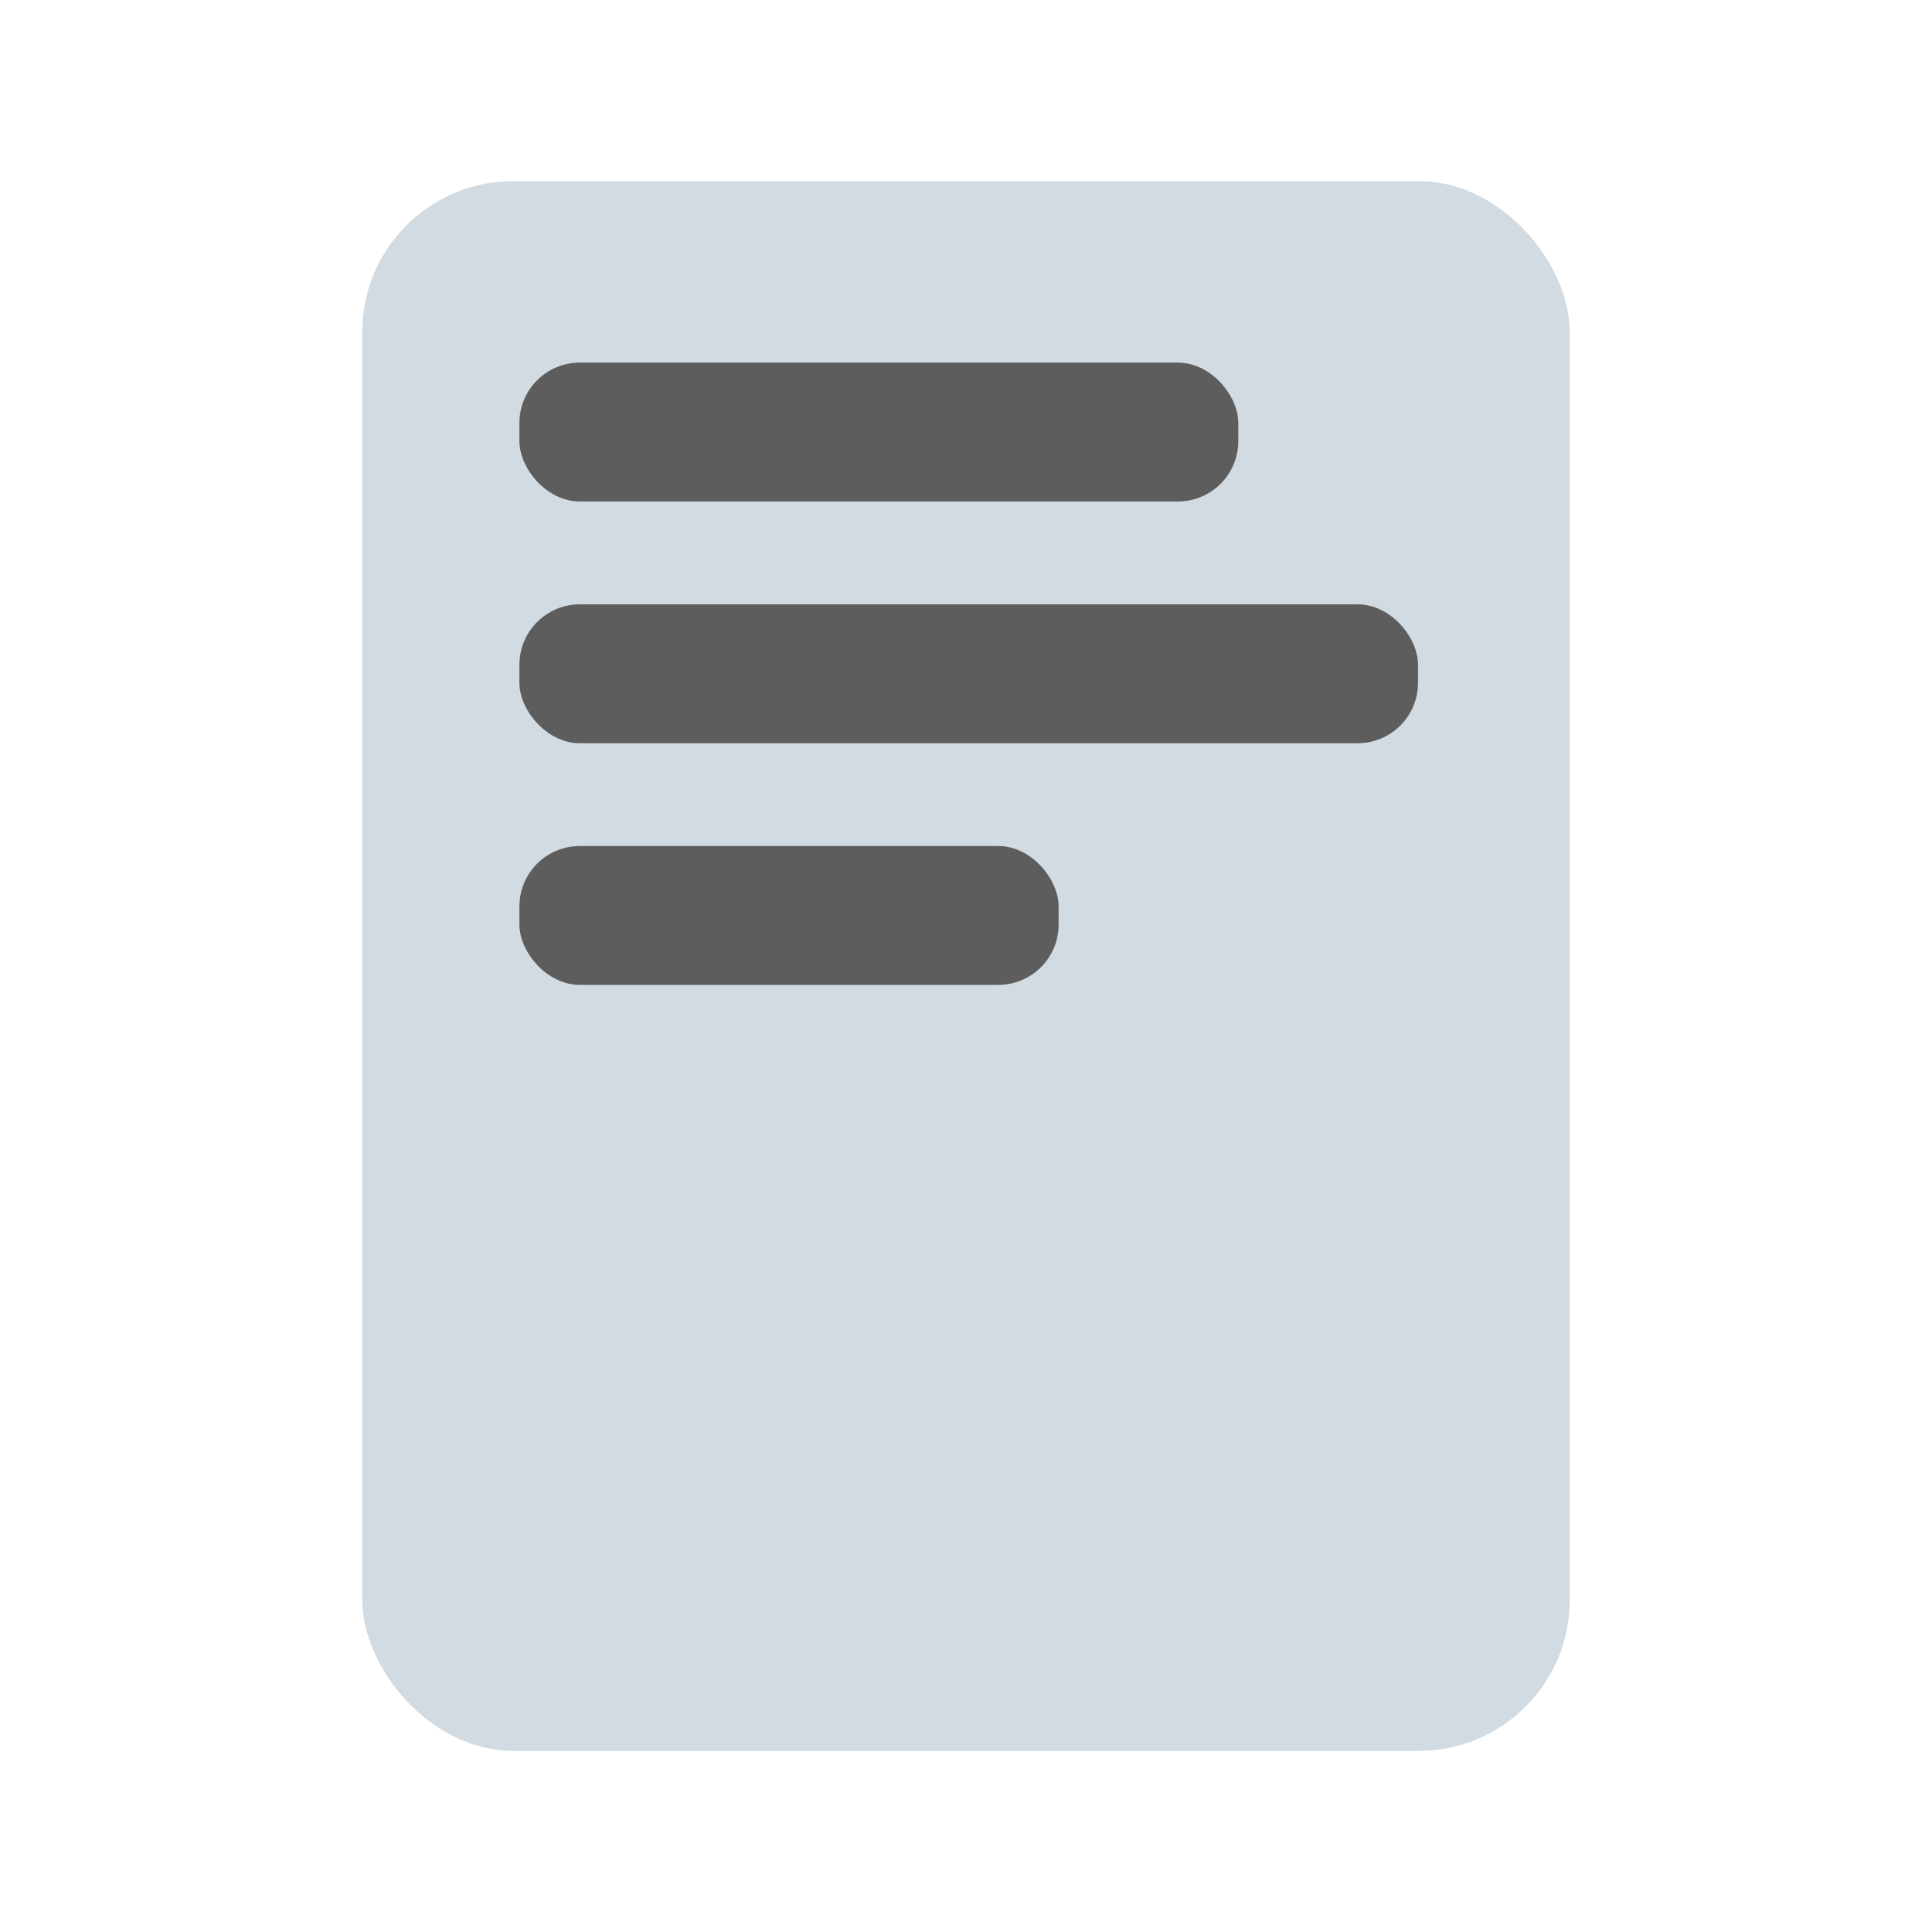 <?xml version="1.0" encoding="UTF-8"?>
<svg width="32px" height="32px" viewBox="0 0 32 32" version="1.1" xmlns="http://www.w3.org/2000/svg" xmlns:xlink="http://www.w3.org/1999/xlink">
    <title>file_dark</title>
    <g id="Page-1" stroke="none" stroke-width="1" fill="none" fill-rule="evenodd">
        <g id="file_dark">
            <rect id="Rectangle" fill="#000000" fill-rule="nonzero" opacity="0" x="0" y="0" width="32" height="32"></rect>
            <g id="Group-14" opacity="0.841" transform="translate(6, 3)">
                <rect id="Rectangle" fill="#C9D4DB" fill-rule="nonzero" x="0" y="0" width="20" height="26" rx="2.5"></rect>
                <g id="Group-13" transform="translate(2.603, 3.006)" fill="#3F3F3F">
                    <rect id="Rectangle-Copy-2" x="0" y="4.004" width="14.884" height="2.3" rx="1"></rect>
                    <rect id="Rectangle-Copy-3" x="0" y="8.007" width="8.931" height="2.3" rx="1"></rect>
                    <rect id="Rectangle-Copy" x="0" y="0" width="11.907" height="2.3" rx="1"></rect>
                </g>
            </g>
        </g>
    </g>
</svg>